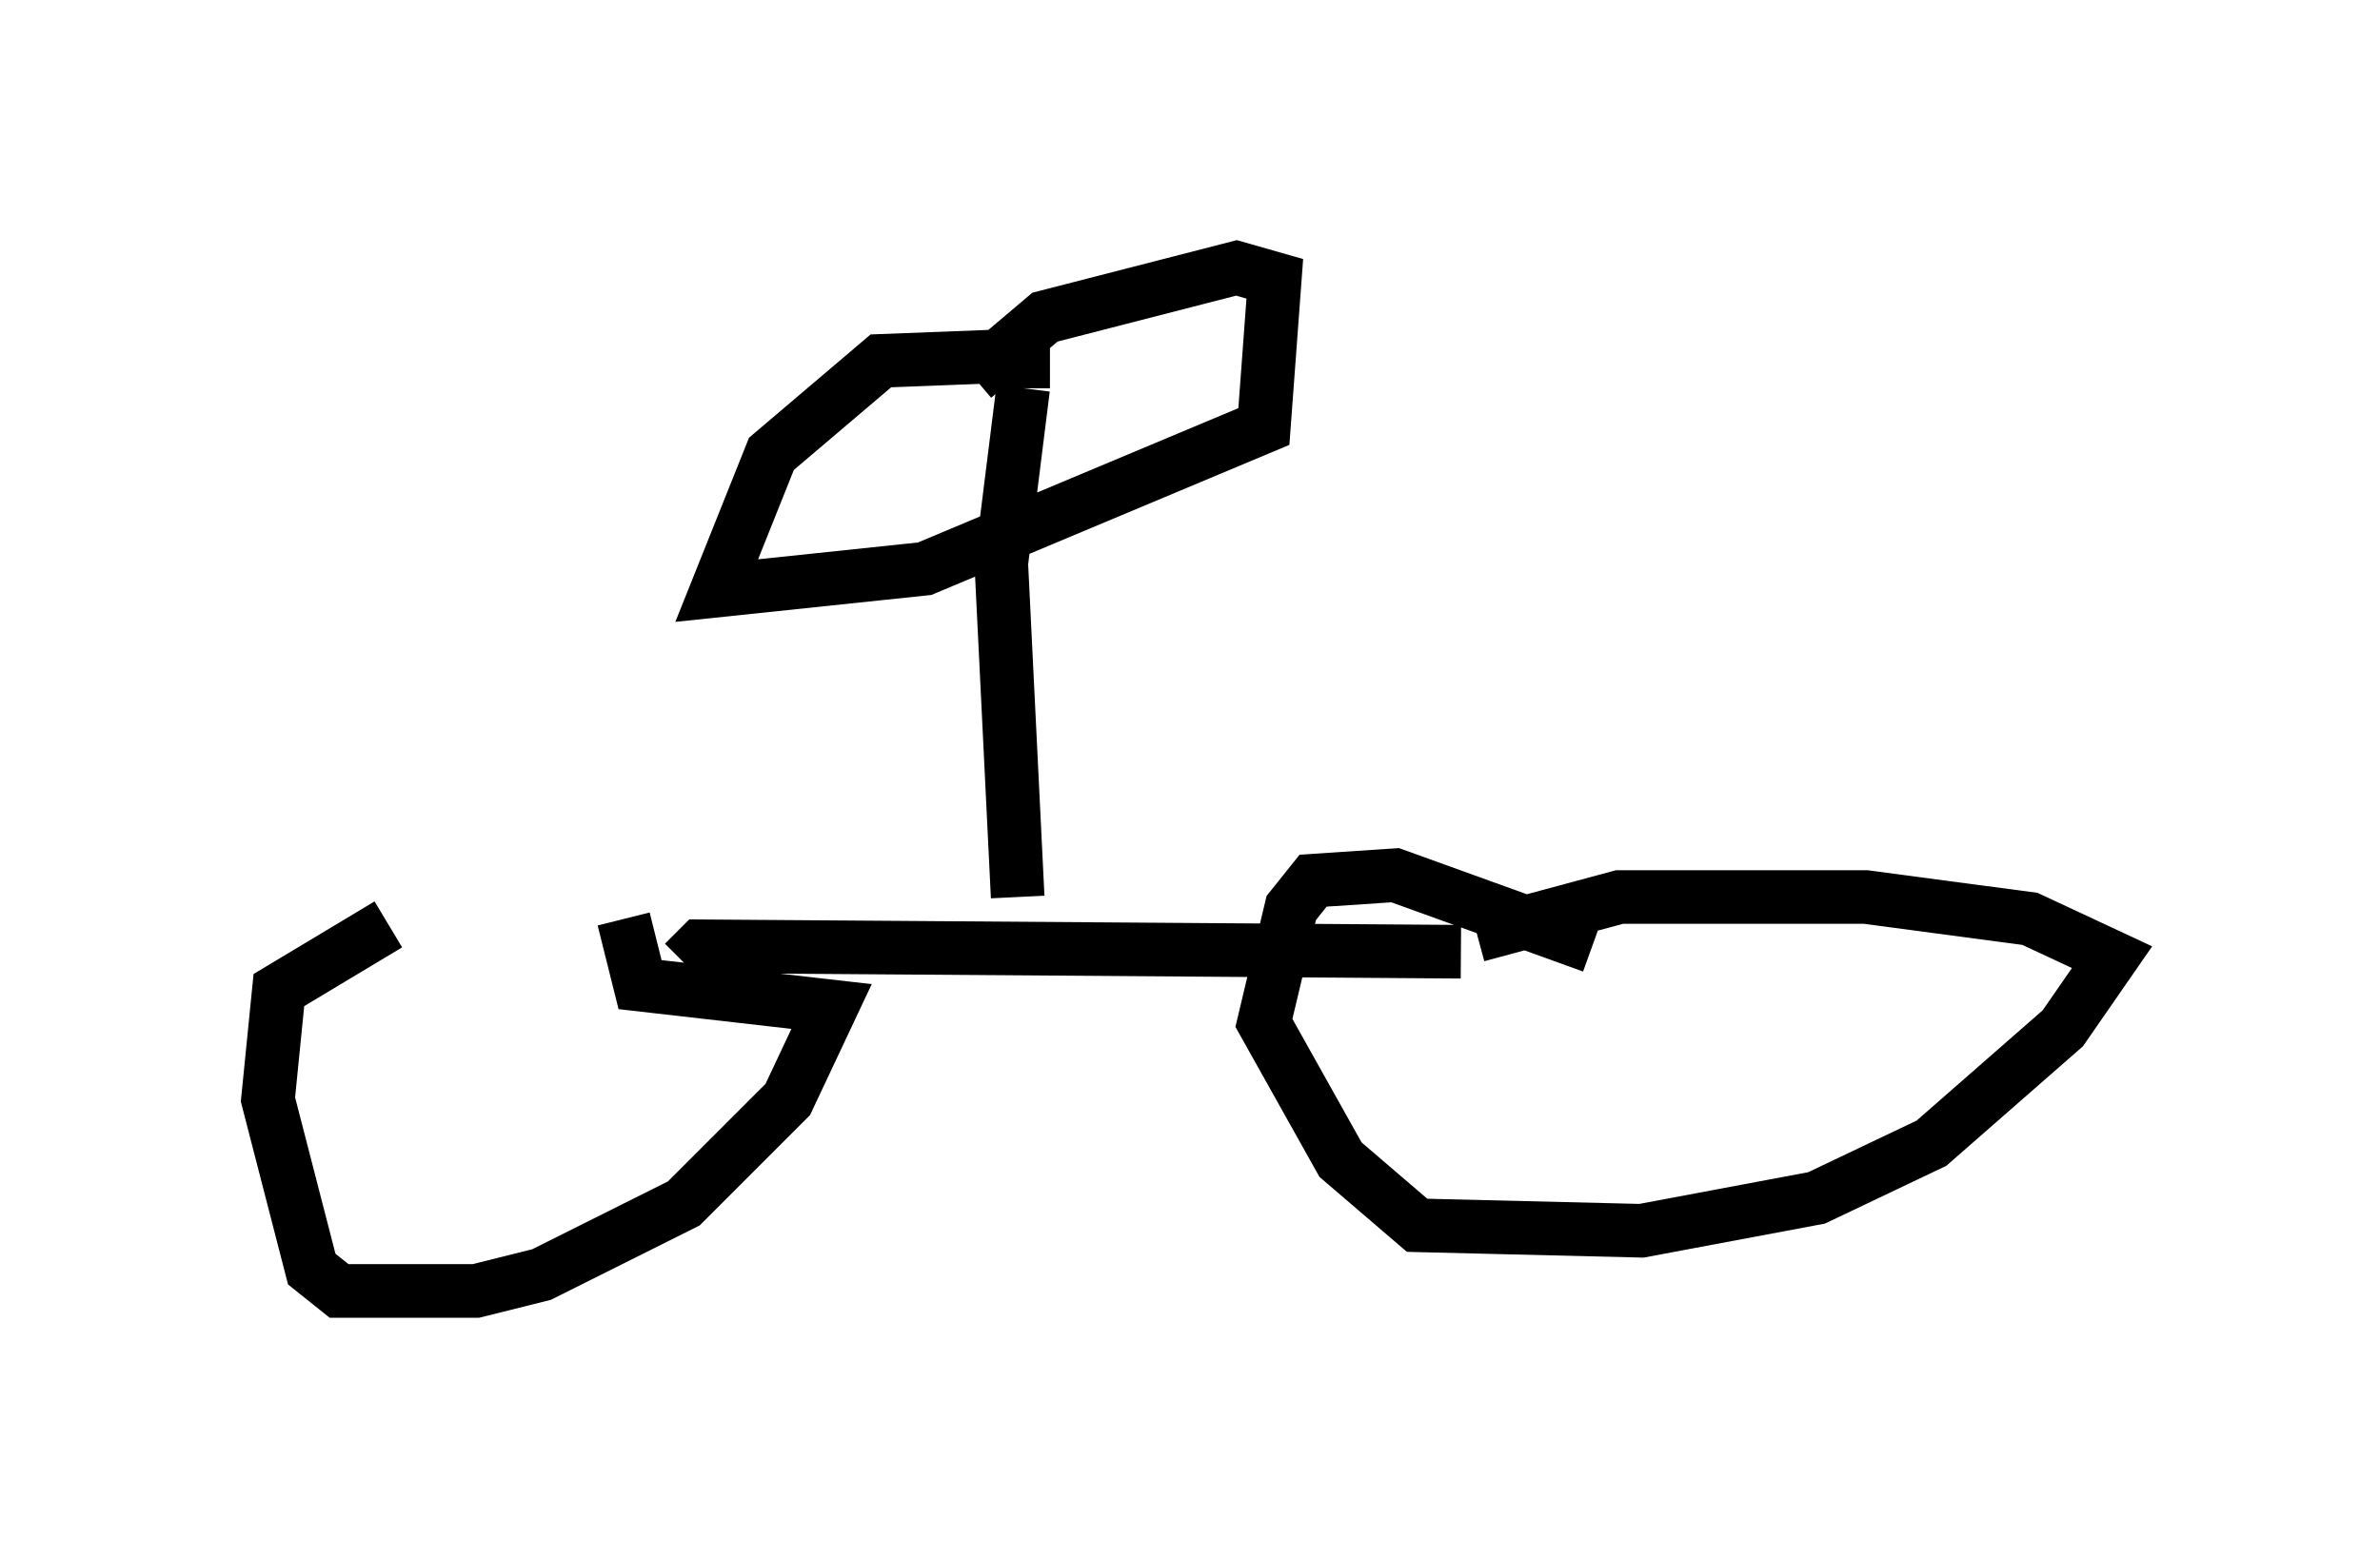 <?xml version="1.0" encoding="utf-8" ?>
<svg baseProfile="full" height="29.09" version="1.1" width="44.402" xmlns="http://www.w3.org/2000/svg" xmlns:ev="http://www.w3.org/2001/xml-events" xmlns:xlink="http://www.w3.org/1999/xlink"><defs /><rect fill="white" height="29.09" width="44.402" x="0" y="0" /><path d="M11.533, 16.944 m-4.288, 0.306 l-2.042, 1.225 -0.204, 2.042 l0.817, 3.165 0.51, 0.408 l2.552, 0.0 1.225, -0.306 l2.654, -1.327 1.94, -1.94 l0.817, -1.735 -3.573, -0.408 l-0.306, -1.225 m18.069, 0.51 l-3.675, -1.327 -1.531, 0.102 l-0.408, 0.51 -0.51, 2.144 l1.429, 2.552 1.429, 1.225 l4.185, 0.102 3.267, -0.613 l2.144, -1.021 2.45, -2.144 l0.919, -1.327 -1.531, -0.715 l-3.063, -0.408 -4.594, 0.0 l-2.654, 0.715 m-0.306, 0.306 l-14.19, -0.102 -0.306, 0.306 m0.0, 0.0 l0.0, 0.0 m0.0, -0.919 l0.0, 0.0 m6.227, -0.306 l-0.306, -6.227 0.408, -3.267 m0.0, 0.0 l0.0, -0.613 -2.654, 0.102 l-2.042, 1.735 -1.021, 2.552 l3.879, -0.408 6.329, -2.654 l0.204, -2.756 -0.715, -0.204 l-3.573, 0.919 -1.327, 1.123 m4.594, 0.204 " fill="none" stroke="black" stroke-width="1" /></svg>